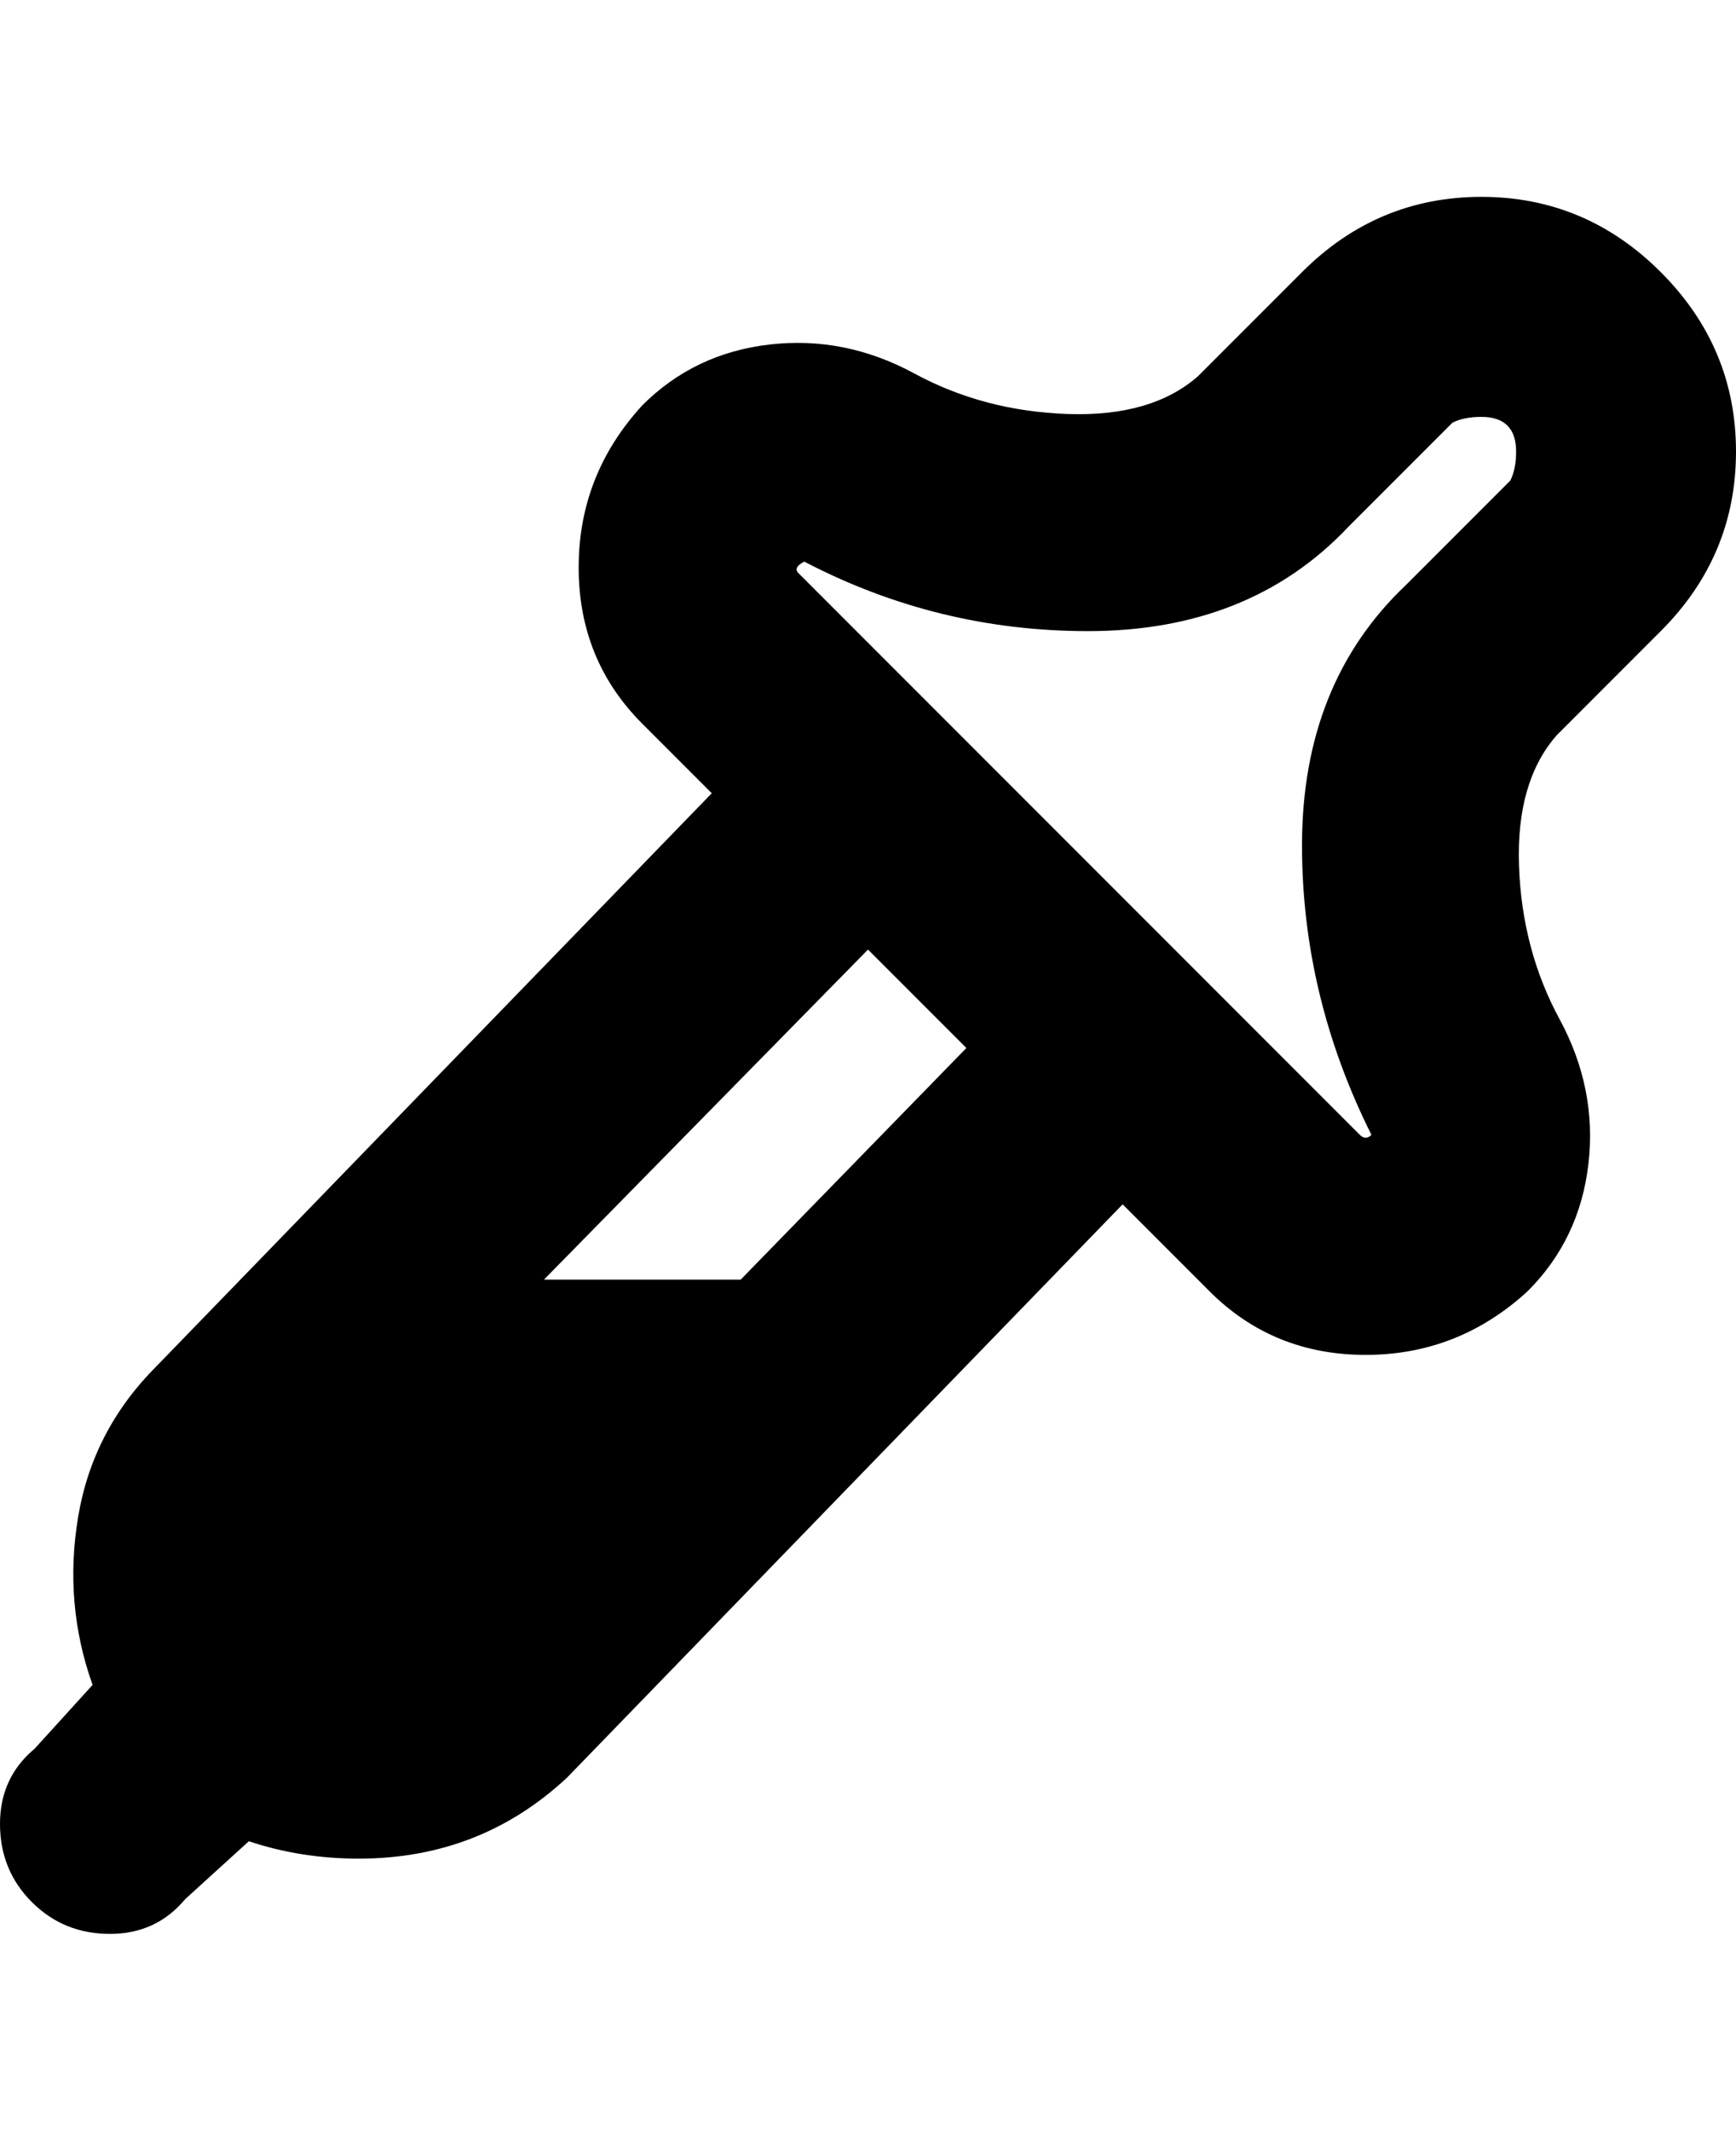 <svg viewBox="0 0 300 368" xmlns="http://www.w3.org/2000/svg"><path d="M287 109q13-13 13-31t-13-31q-13-13-31-13t-31 13l-18 18q-8 7-22.5 6.5t-26.5-7q-12-6.5-25-5T111 70q-11 12-11 28t11 27l12 12-96 99q-11 11-13.5 26t2.5 29L6 302q-6 5-6 13t5.5 13.5Q11 334 19 334t13-6l11-10q9 3 19 3 21 0 36-14l96-99 15 15q11 11 27 11t28-11q9-9 10.5-22t-5-25q-6.5-12-7-26.5T269 127l18-18zM128 221H94l56-57 17 17-39 40zM261 83l-18 18q-18 17-18 45 0 26 12 50-1 1-2 0l-97-97q-1-1 1-2 23 12 49 12 28 0 45-18l18-18q2-1 5-1t4.5 1.5Q262 75 262 78t-1 5z"/></svg>